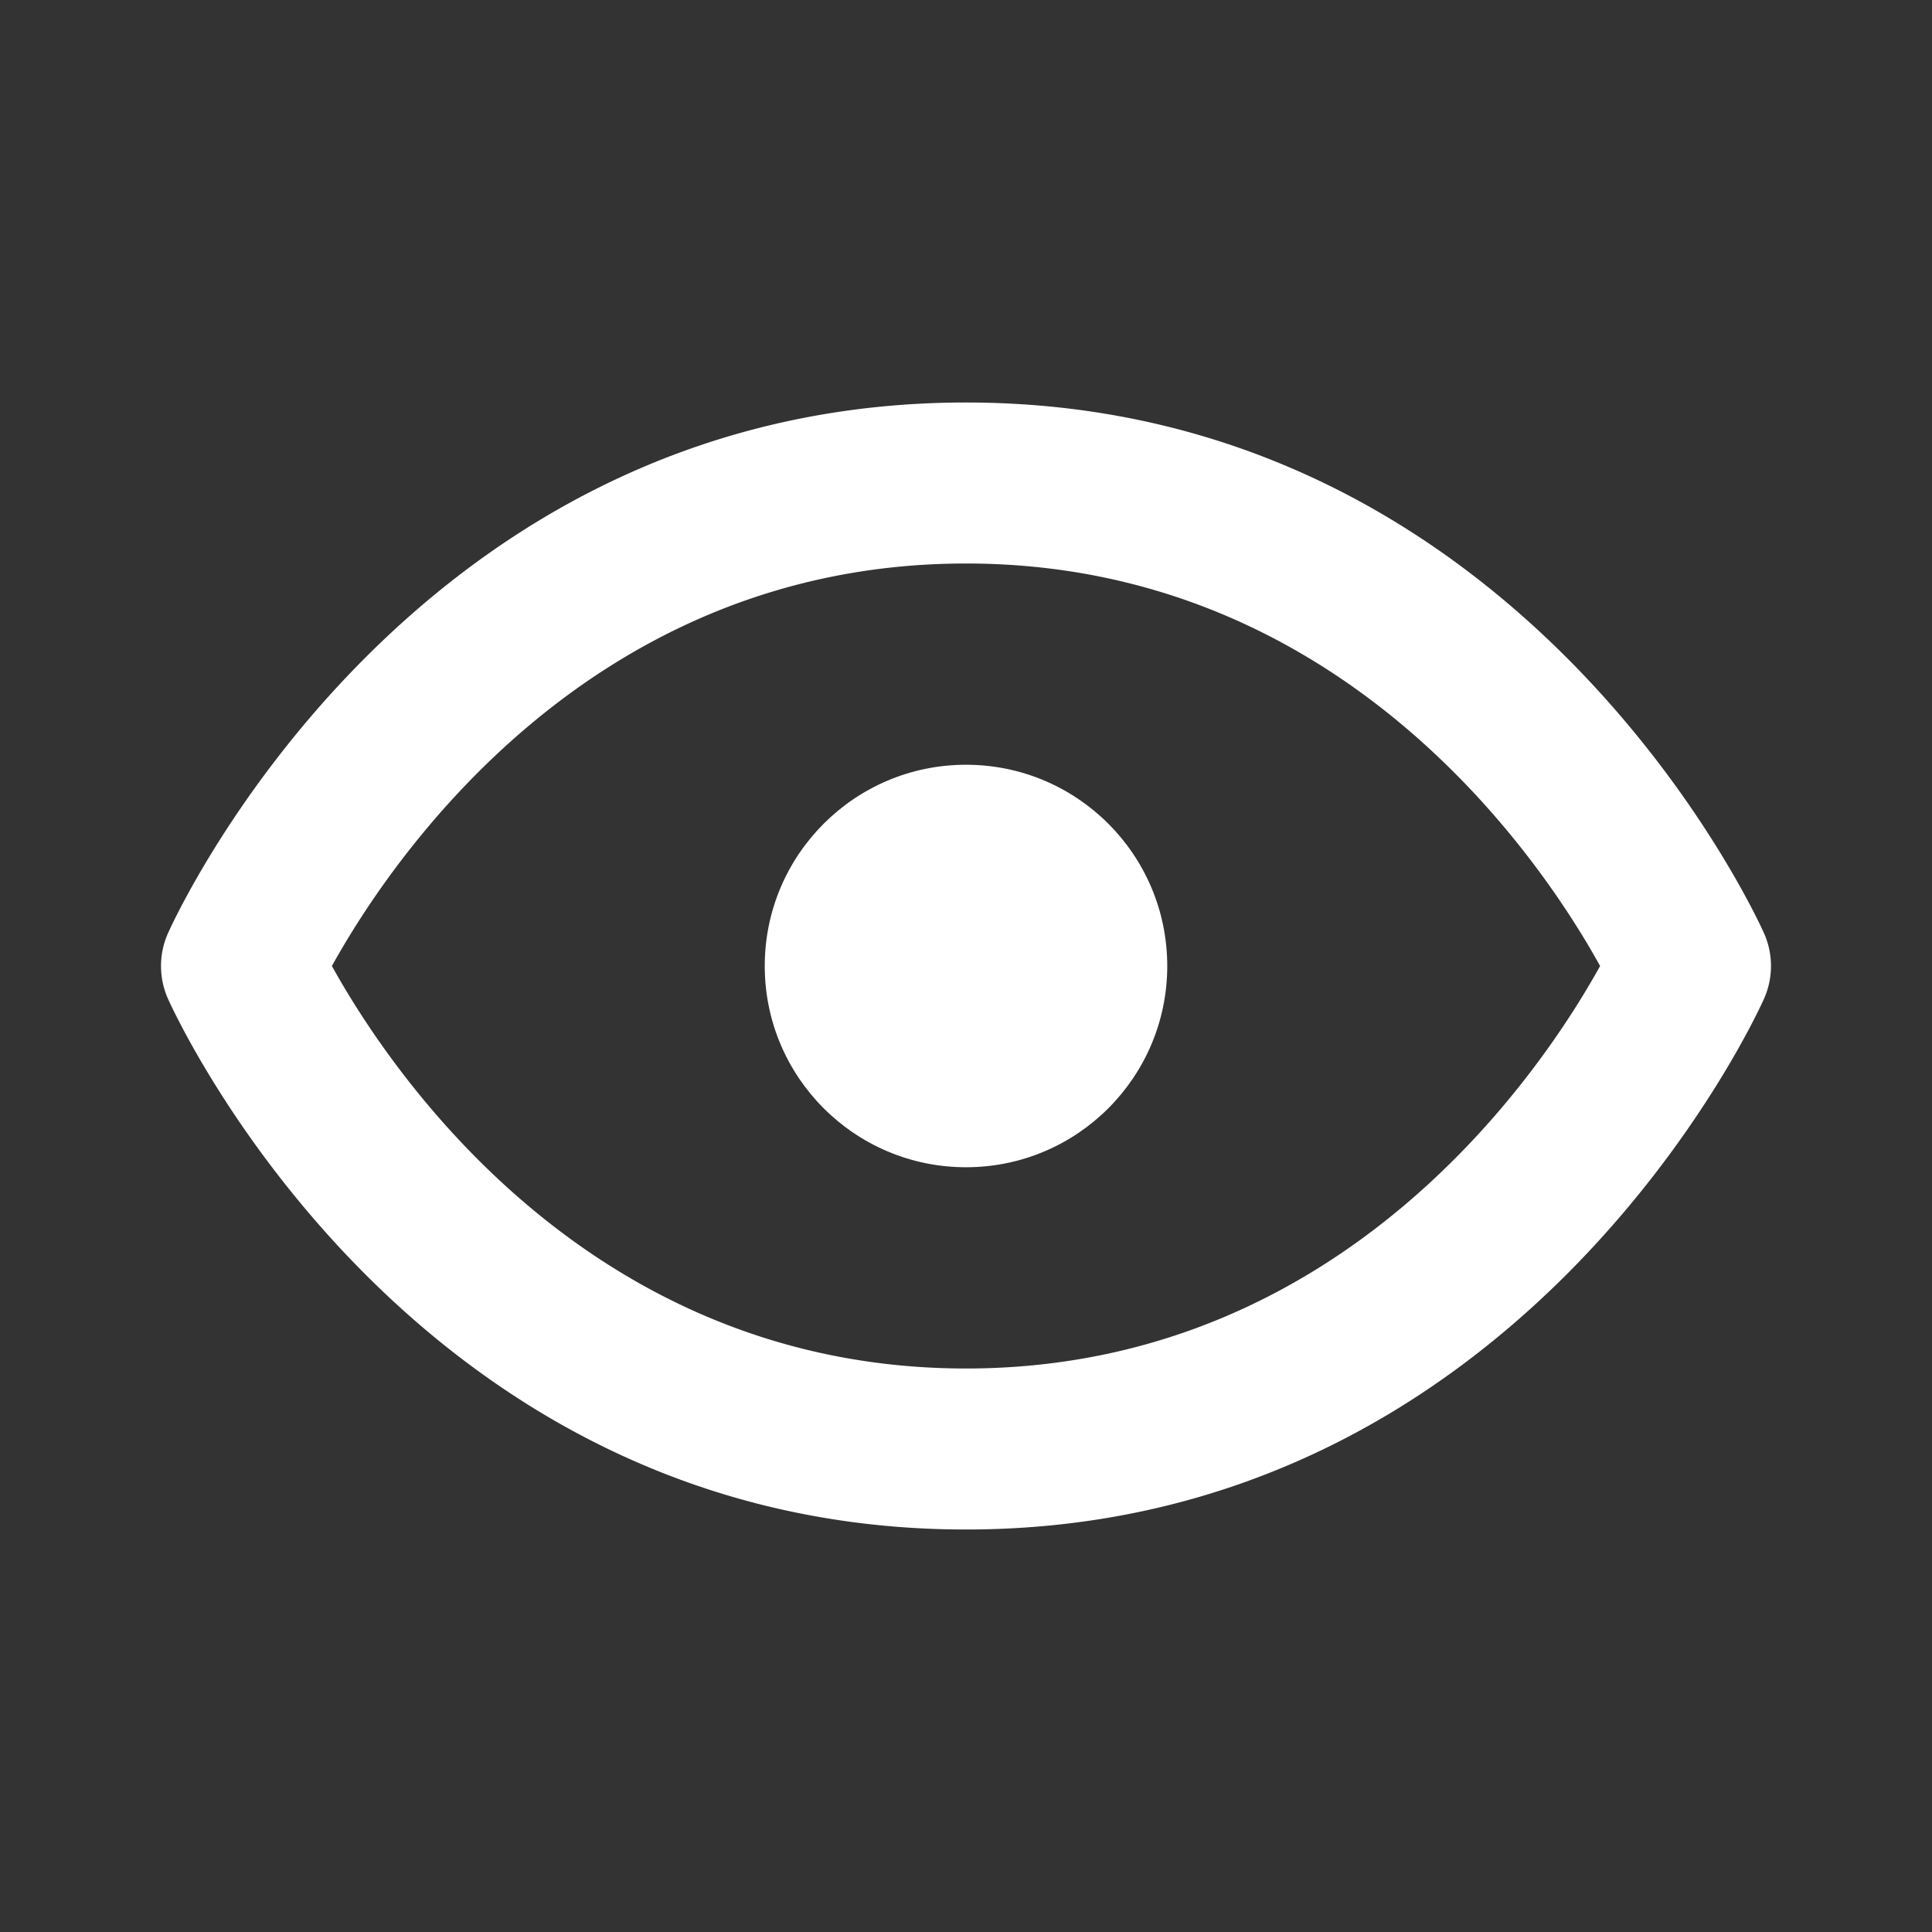 <svg xmlns="http://www.w3.org/2000/svg" width="24" height="24" viewBox="0 0 24 24">
  <rect x="0" y="0" width="24" height="24" fill="#333333" stroke="none"/>
  <title>visibility</title>
  <g id="_07" data-name="07">
    <g id="viewOn">
      <g id="artwork2">
        <g>
          <path fill="#ffffff" d="M21.912,11.59C21.791,11.32,18.867,5,12,5s-9.791,6.32-9.912,6.59a1.001,1.001,0,0,0,0,.82C2.209,12.68,5.133,19,12,19s9.791-6.32,9.912-6.59A1.001,1.001,0,0,0,21.912,11.59ZM12,17c-4.708,0-7.173-3.728-7.877-5C4.827,10.728,7.292,7,12,7c4.71,0,7.175,3.729,7.877,5C19.173,13.272,16.708,17,12,17Z"/>
          <circle fill="#ffffff" cx="12" cy="12" r="2.5"/>
        </g>
      </g>
    </g>
  </g>
</svg>
